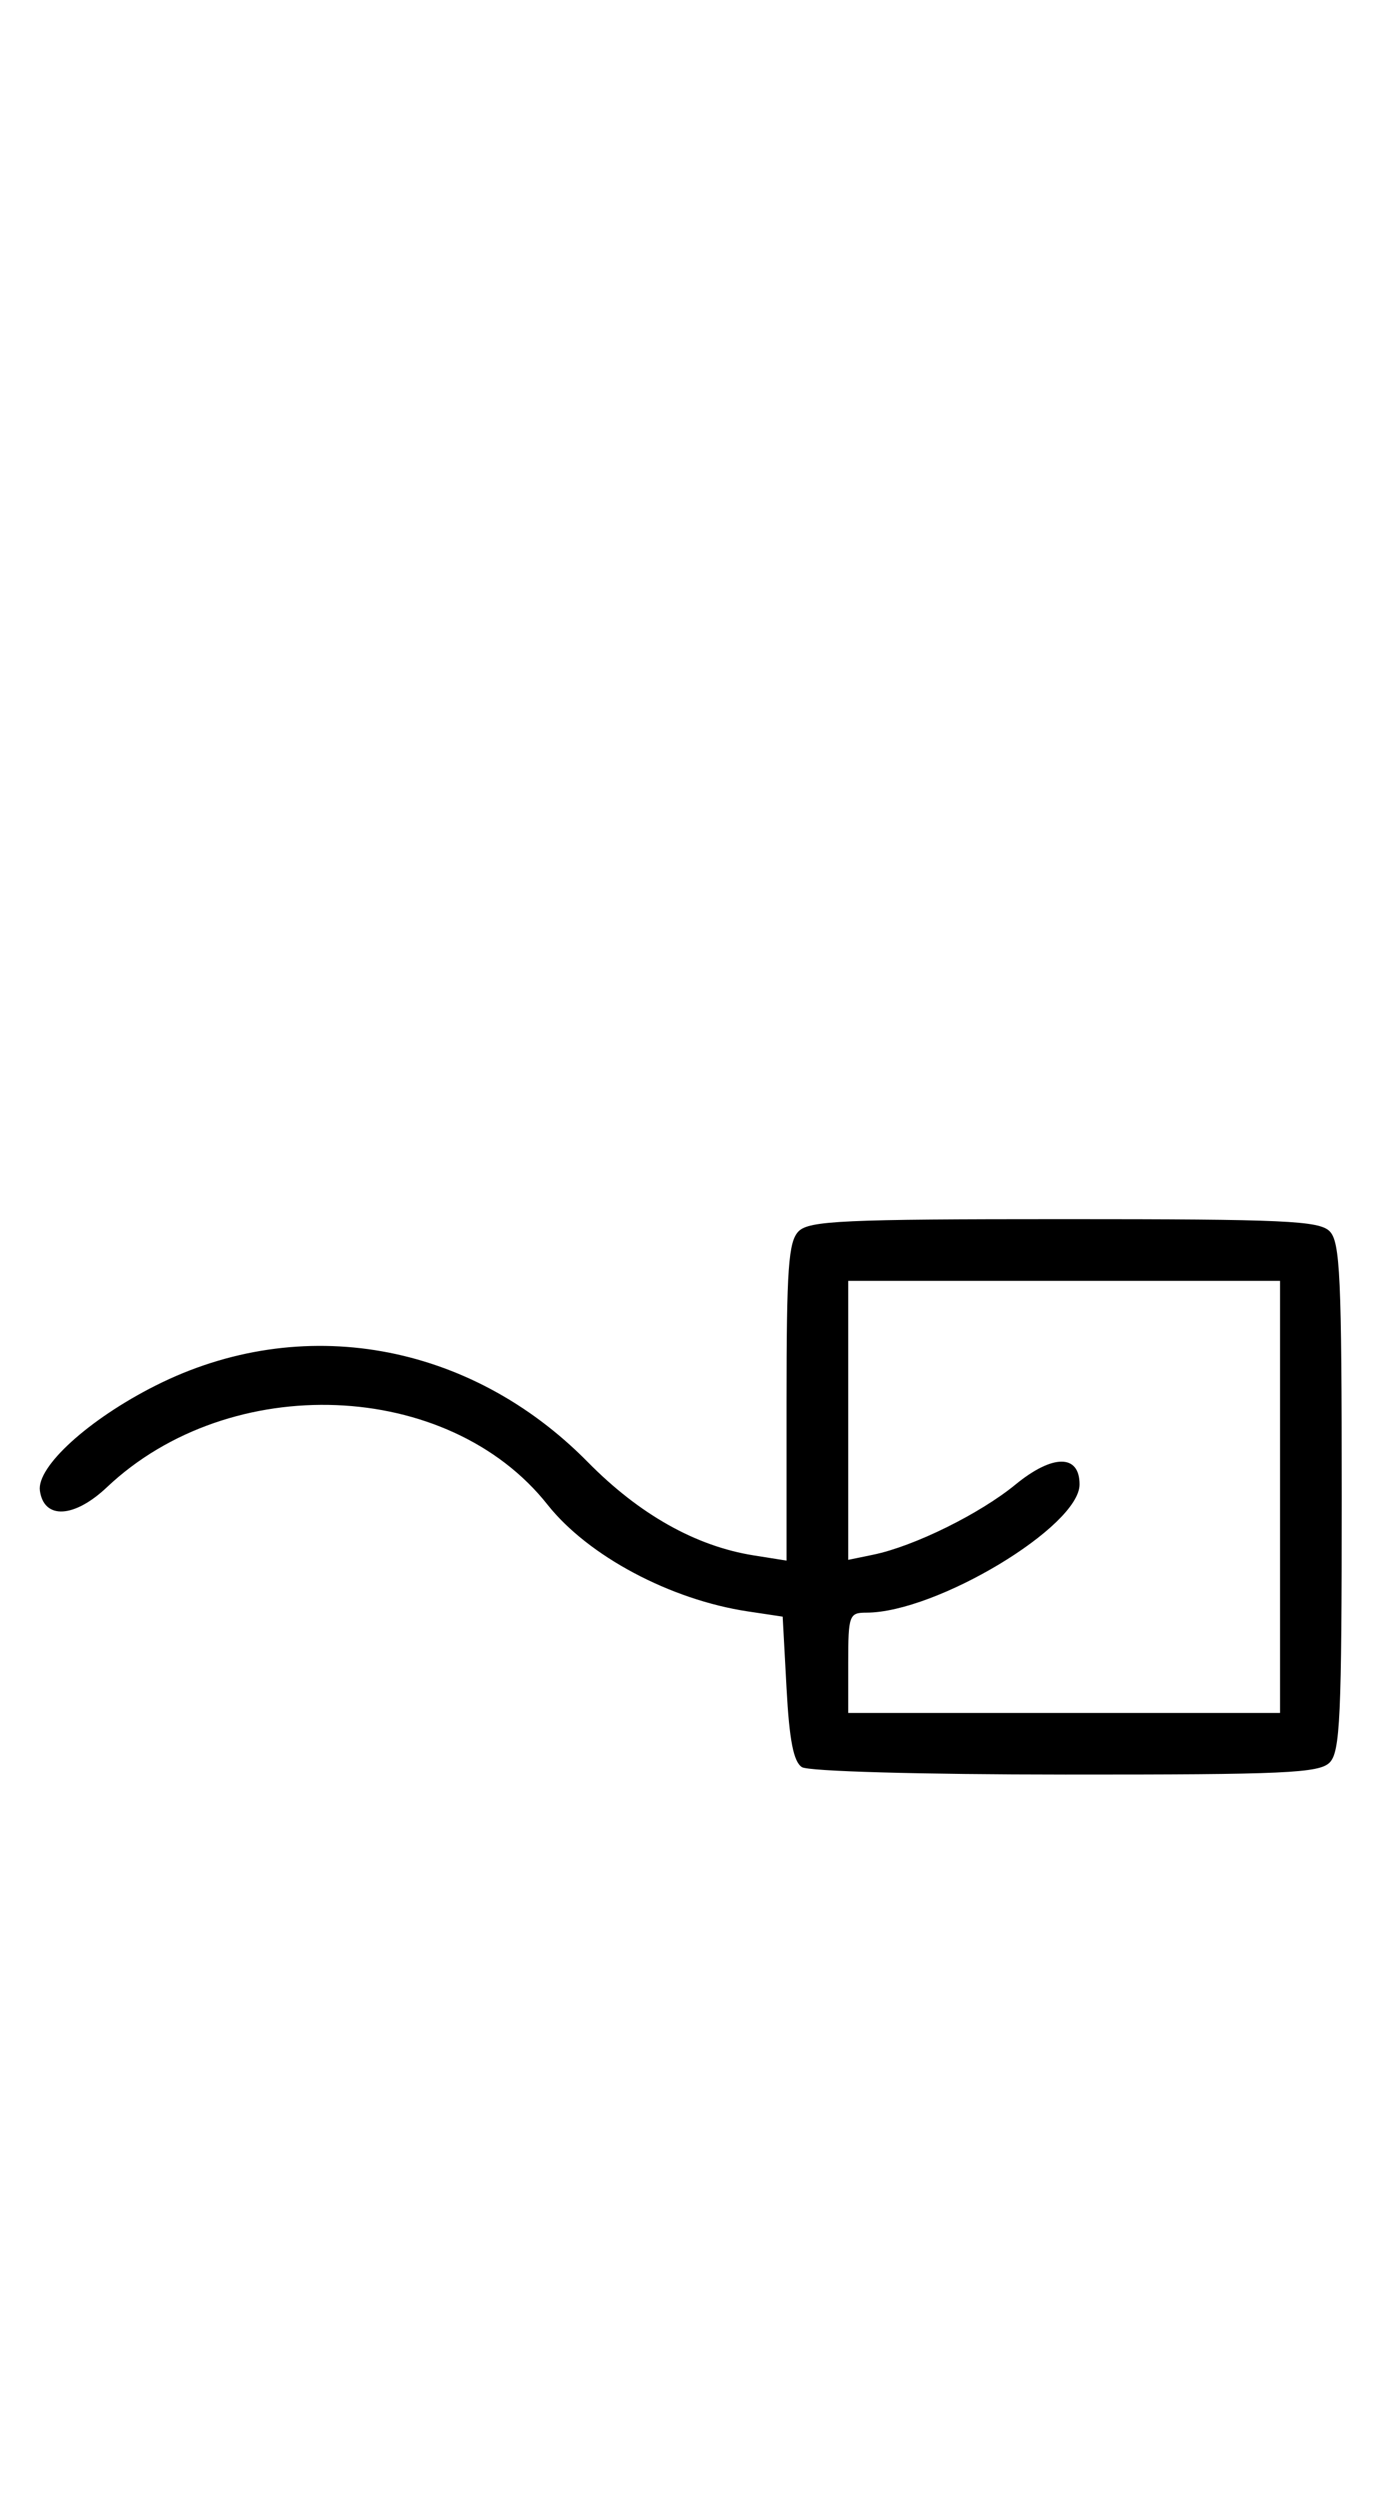 <svg xmlns="http://www.w3.org/2000/svg" width="180" height="324" viewBox="0 0 180 324" version="1.1">
	<path d="M 103.571 159.571 C 102.245 160.898, 102 164.345, 102 181.699 L 102 202.256 97.750 201.581 C 90.234 200.388, 82.920 196.277, 76.225 189.482 C 60.905 173.934, 39.045 170.068, 20.180 179.569 C 11.501 183.940, 4.733 190.090, 5.174 193.204 C 5.707 196.958, 9.628 196.750, 13.870 192.741 C 29.868 177.622, 58.122 178.740, 71 195 C 76.273 201.658, 86.927 207.329, 97 208.842 L 101.500 209.517 102 218.798 C 102.364 225.548, 102.909 228.337, 104 229.024 C 104.862 229.567, 119.409 229.976, 138.179 229.985 C 166.567 229.998, 171.063 229.794, 172.429 228.429 C 173.793 227.064, 174 222.537, 174 194 C 174 165.463, 173.793 160.936, 172.429 159.571 C 171.064 158.207, 166.537 158, 138 158 C 109.463 158, 104.936 158.207, 103.571 159.571 M 110 184.079 L 110 202.159 113.250 201.488 C 118.533 200.398, 127.047 196.203, 131.681 192.406 C 136.511 188.448, 140 188.437, 140 192.380 C 140 197.830, 121.411 209, 112.343 209 C 110.126 209, 110 209.349, 110 215.500 L 110 222 138 222 L 166 222 166 194 L 166 166 138 166 L 110 166 110 184.079 " stroke="none" fill="black" fill-rule="evenodd"/>
</svg>